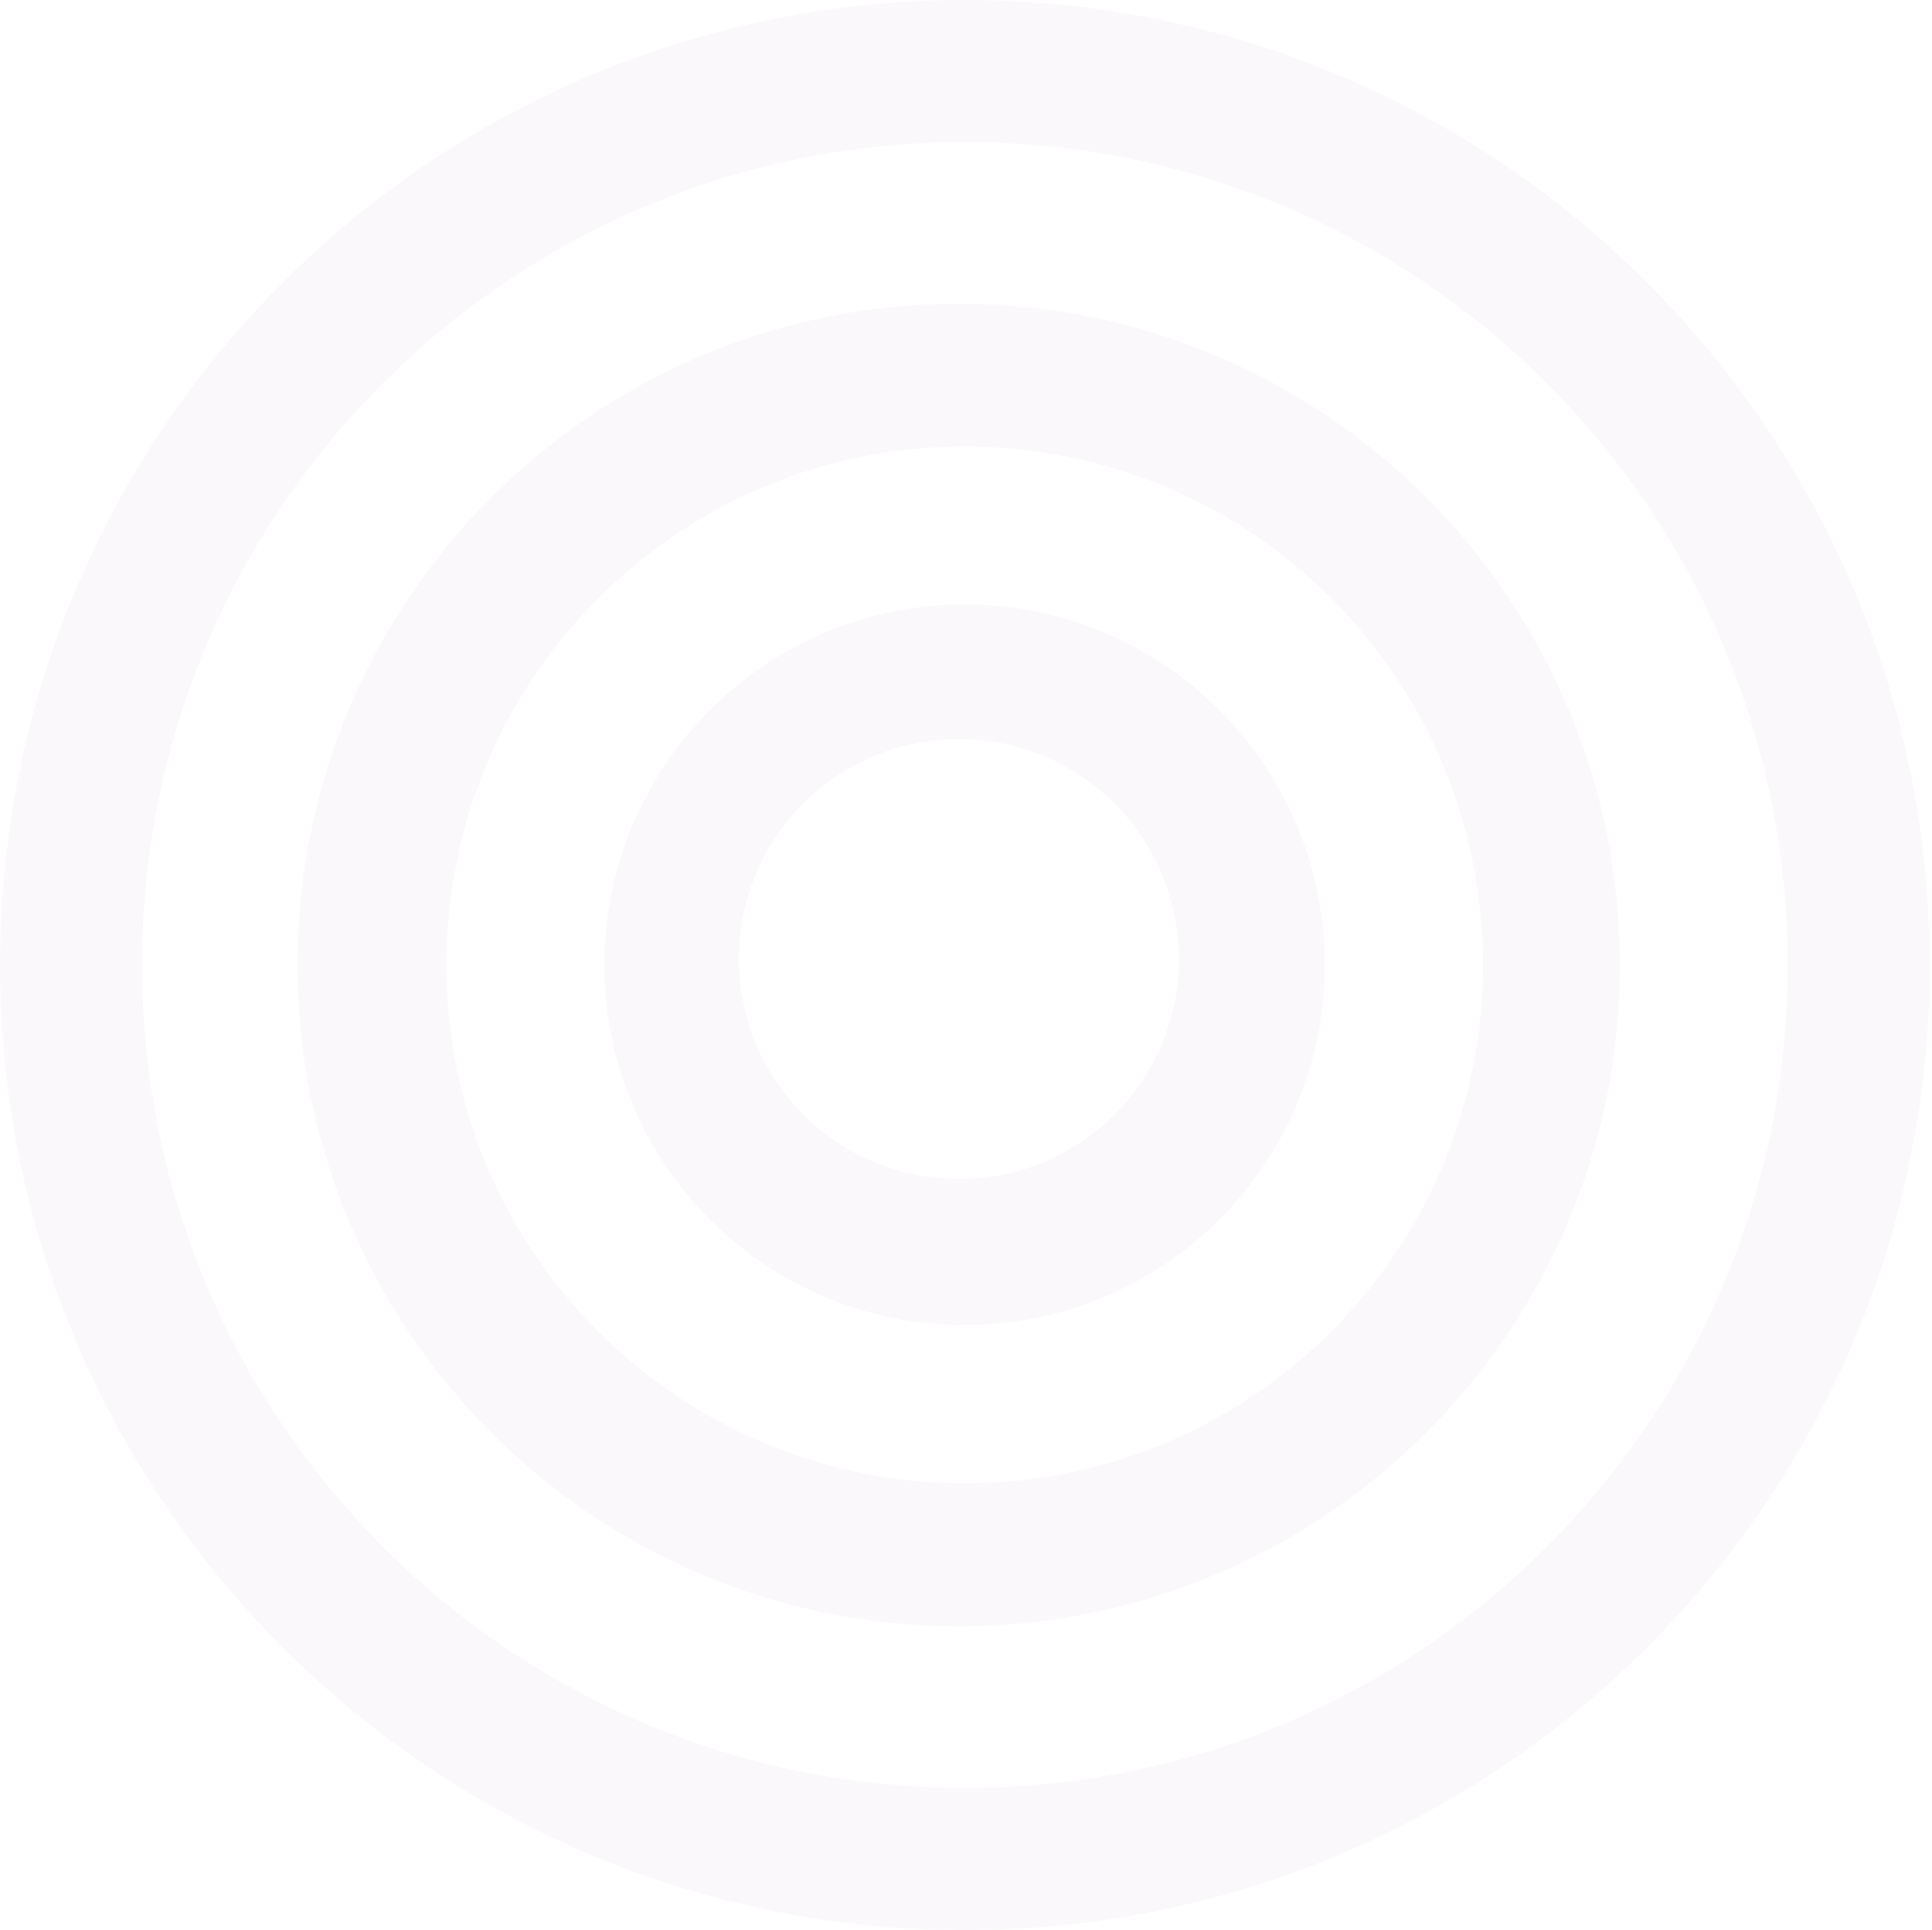 <svg
        xmlns="http://www.w3.org/2000/svg"
        xmlns:xlink="http://www.w3.org/1999/xlink"
        width="836px" height="835px">
    <path fill-rule="evenodd"  opacity="0.039" fill="rgb(149, 64, 144)"
          d="M417.505,835.013 C186.921,835.013 -0.006,648.089 -0.006,417.504 C-0.006,186.924 186.921,0.000 417.505,0.000 C648.089,0.000 835.016,186.924 835.016,417.504 C835.016,648.089 648.089,835.013 417.505,835.013 ZM417.508,61.460 C220.867,61.460 61.460,220.869 61.460,417.508 C61.460,614.151 220.867,773.561 417.508,773.561 C614.149,773.561 773.563,614.151 773.563,417.508 C773.563,220.869 614.149,61.460 417.508,61.460 ZM414.842,703.612 C256.835,703.612 128.742,575.521 128.742,417.512 C128.742,259.506 256.835,131.418 414.842,131.418 C572.848,131.418 700.938,259.506 700.938,417.512 C700.938,575.521 572.848,703.612 414.842,703.612 ZM417.450,193.168 C293.577,193.168 193.161,293.582 193.161,417.452 C193.161,541.322 293.577,641.741 417.450,641.741 C541.320,641.741 641.735,541.322 641.735,417.452 C641.735,293.582 541.320,193.168 417.450,193.168 ZM417.392,573.269 C331.310,573.269 261.522,503.480 261.522,417.395 C261.522,331.310 331.310,261.521 417.392,261.521 C503.477,261.521 573.265,331.310 573.265,417.395 C573.265,503.480 503.477,573.269 417.392,573.269 ZM414.909,319.731 C362.345,319.731 319.730,362.348 319.730,414.913 C319.730,467.478 362.345,510.094 414.909,510.094 C467.480,510.094 510.095,467.478 510.095,414.913 C510.095,362.348 467.480,319.731 414.909,319.731 Z"/>
</svg>